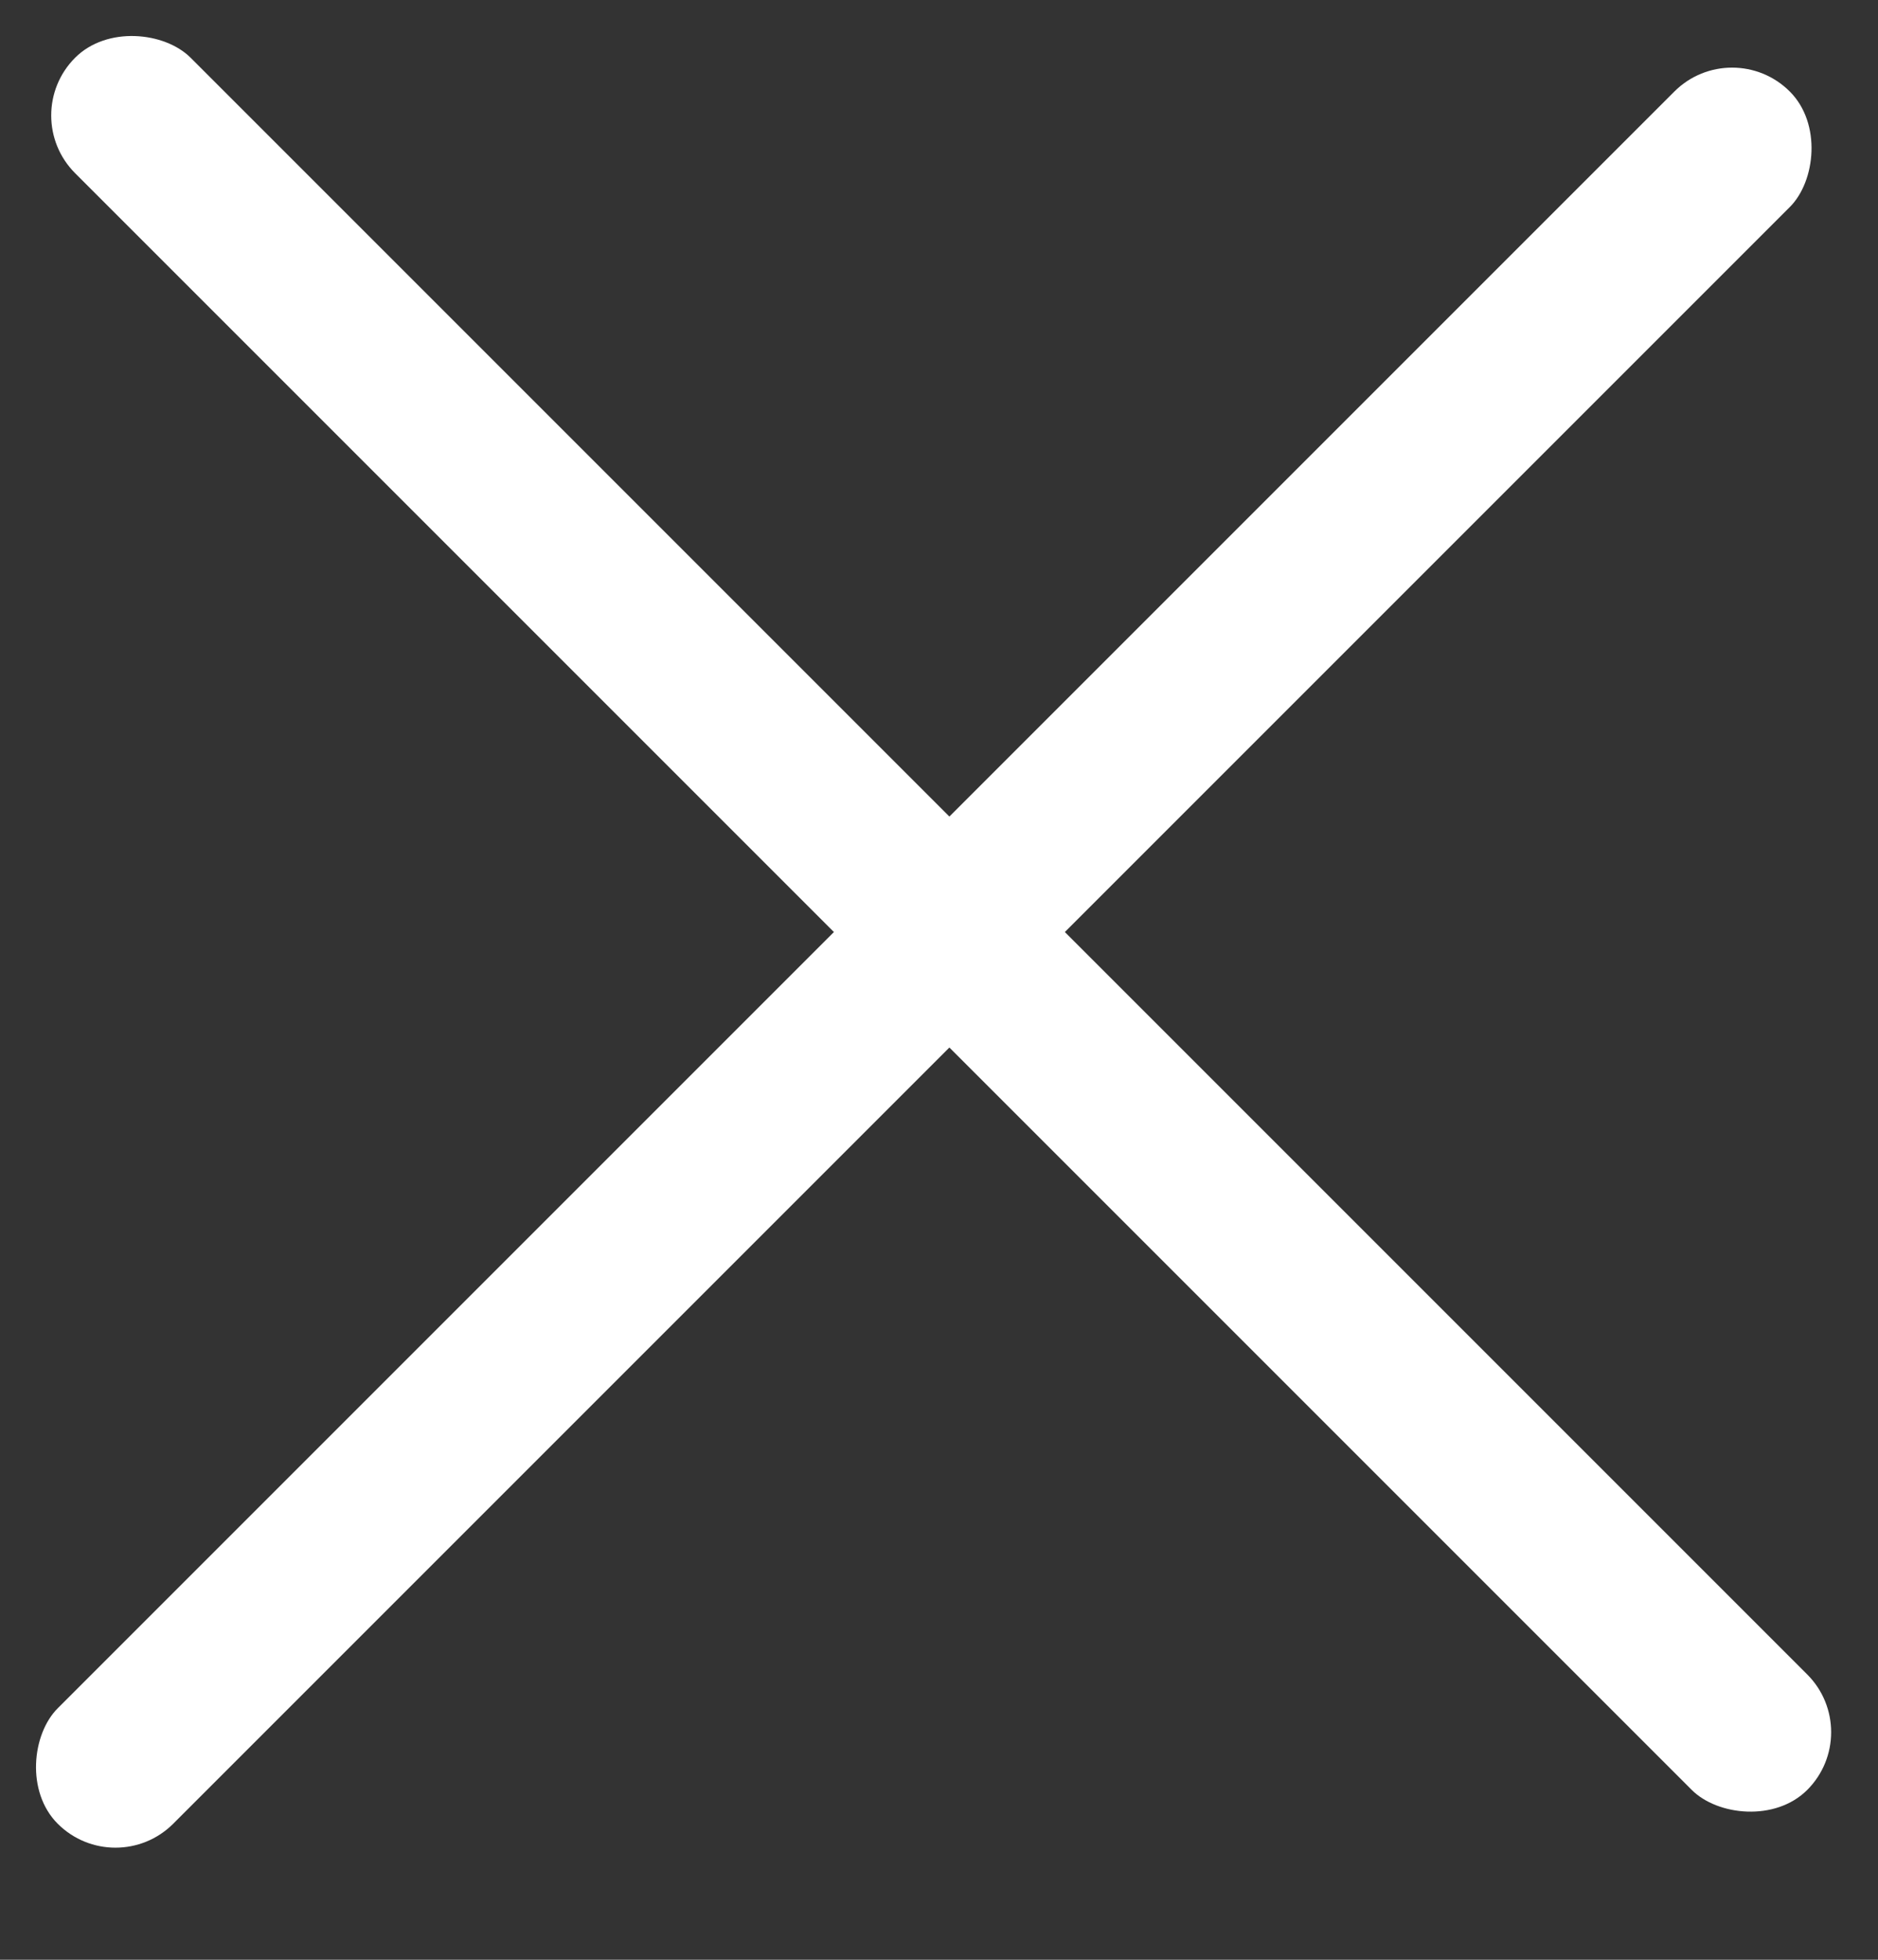<svg width="23" height="24" viewBox="0 0 23 24" fill="none" xmlns="http://www.w3.org/2000/svg">
<rect x="0" y="0" width="23" height="24" fill="#333333" stroke="none"/>
<rect x="21.213" y="0.414" width="2" height="30" rx="1" transform="rotate(45 21.213 0.414)" fill="white"/>
<rect x="0.213" y="1.414" width="2" height="30" rx="1" transform="rotate(-45 0.213 1.414)" fill="white"/>
</svg>
